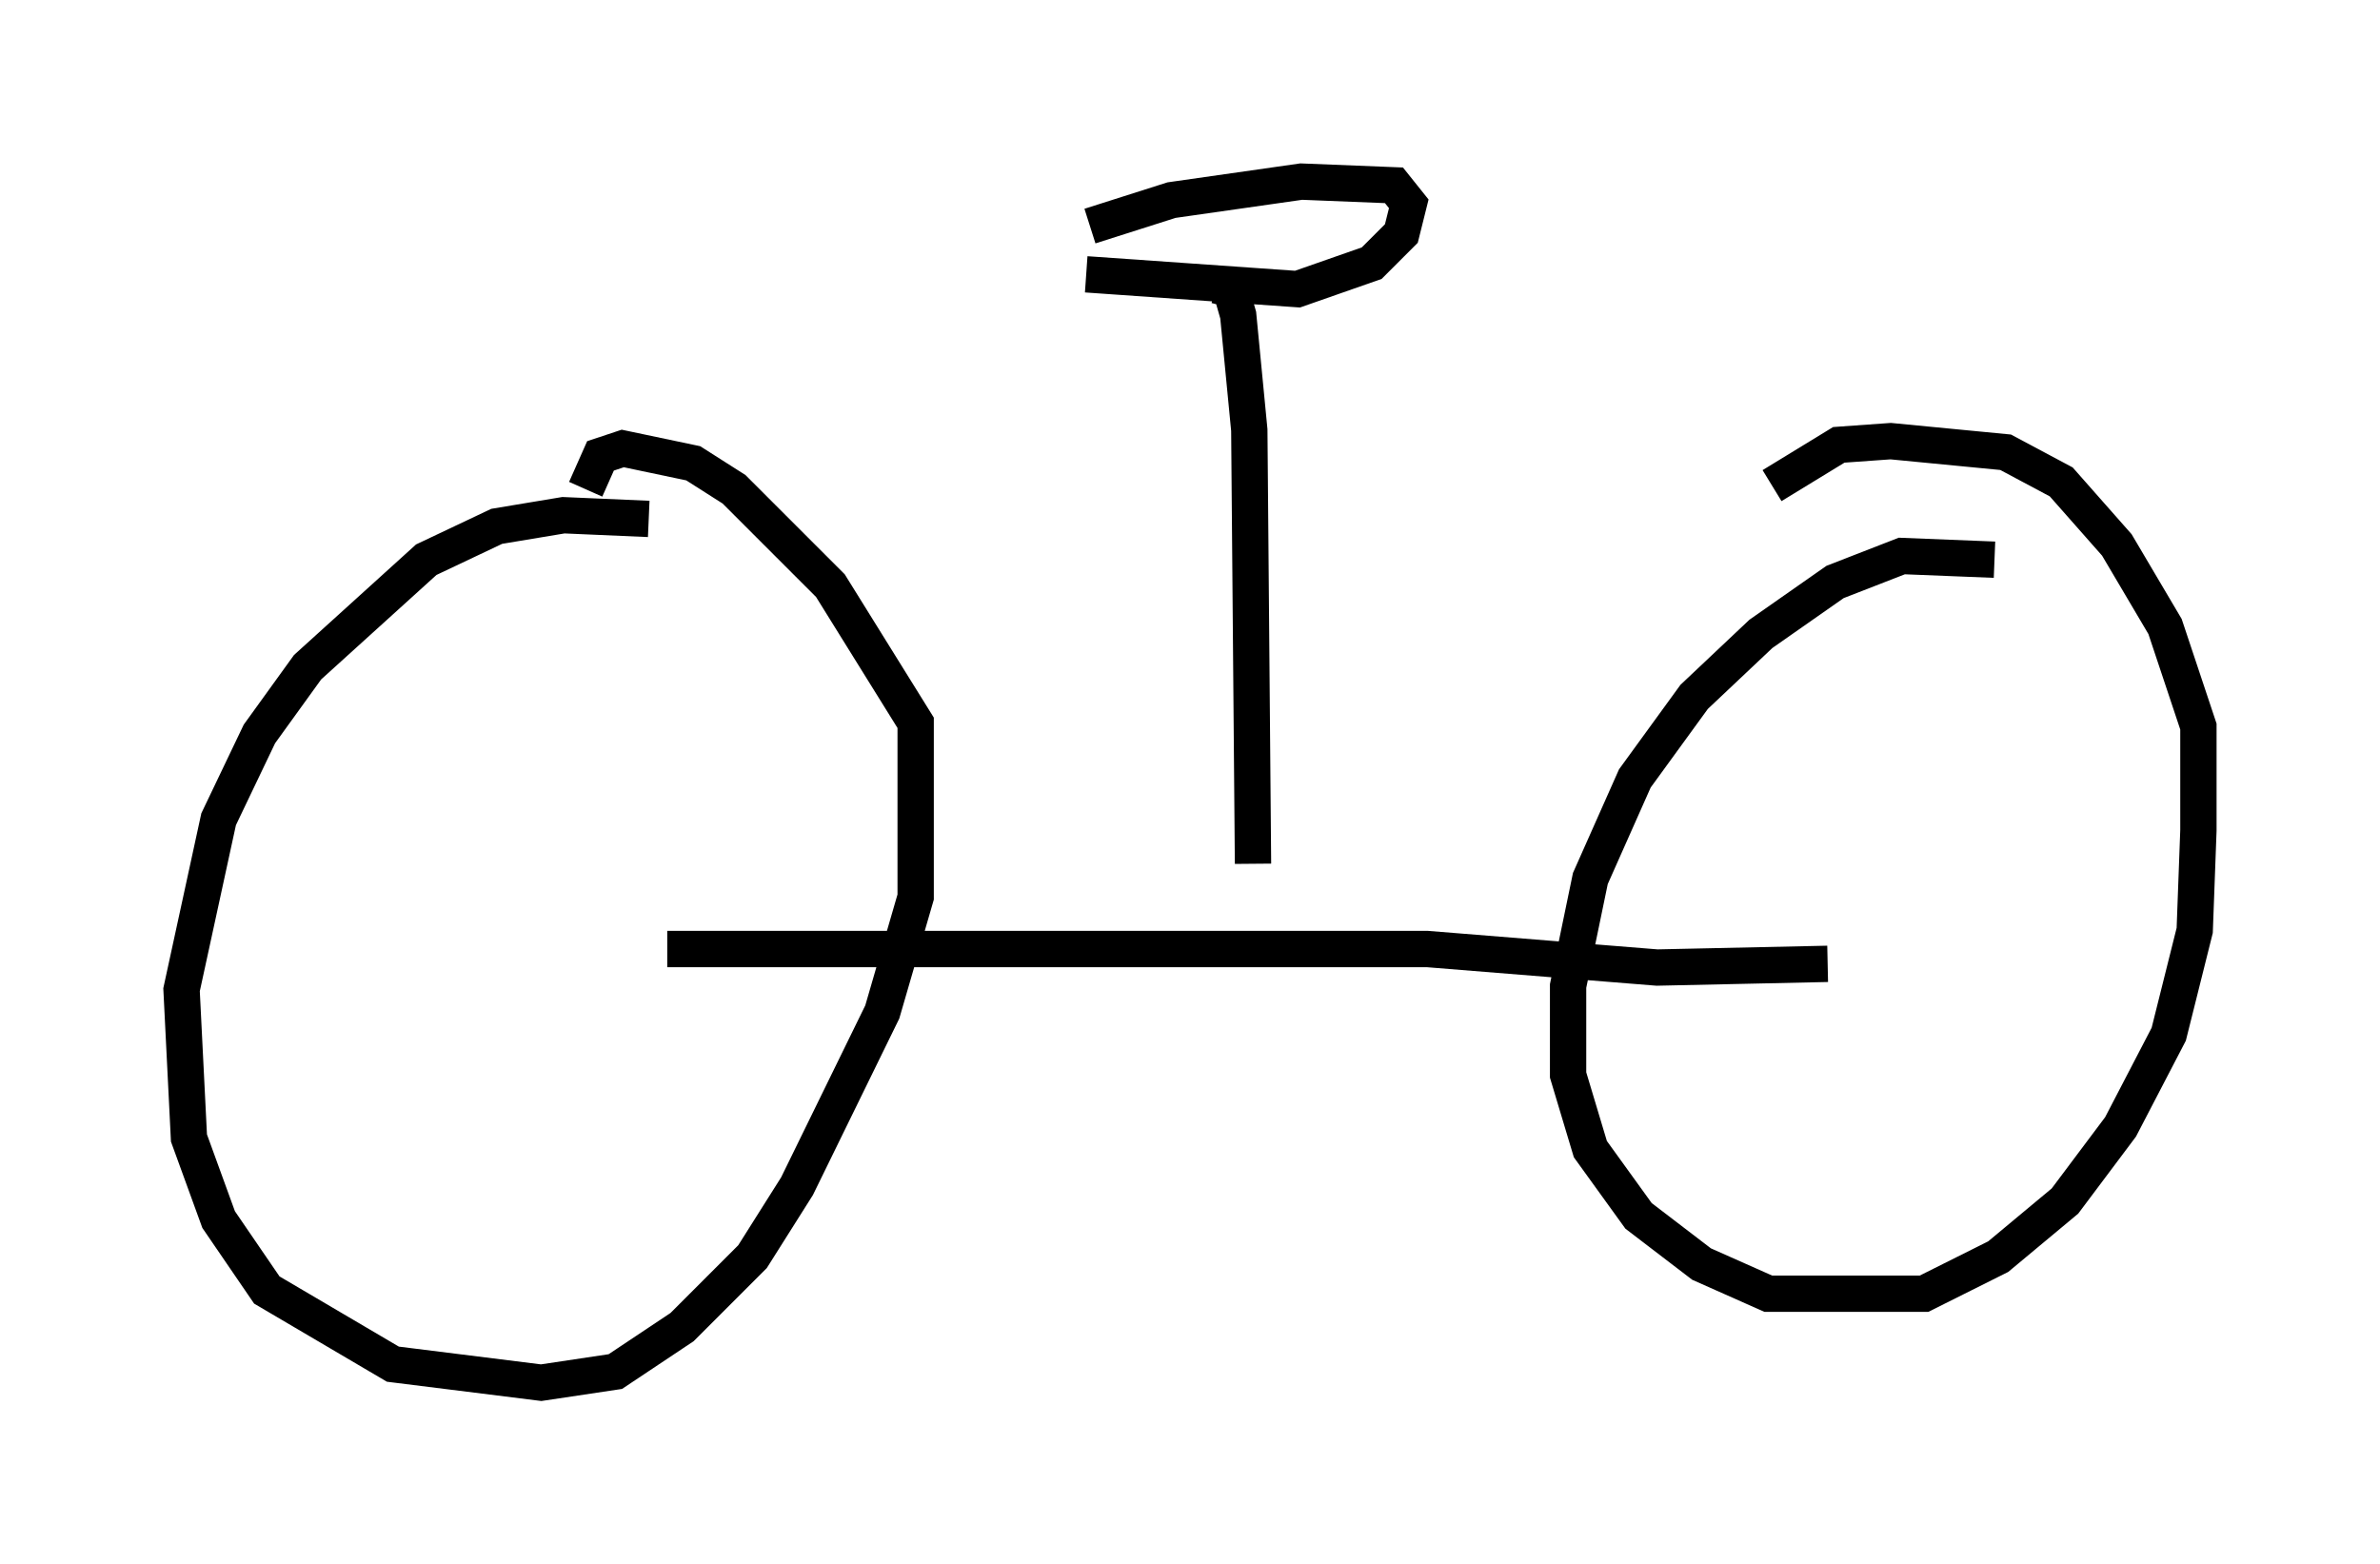 <?xml version="1.0" encoding="utf-8" ?>
<svg baseProfile="full" height="43.075" version="1.1" width="65.534" xmlns="http://www.w3.org/2000/svg" xmlns:ev="http://www.w3.org/2001/xml-events" xmlns:xlink="http://www.w3.org/1999/xlink"><defs /><rect fill="white" height="43.075" width="65.534" x="0" y="0" /><path d="M19.292, 14.8 m-1.429, -0.51 l-2.348, -0.102 -1.838, 0.306 l-1.94, 0.919 -3.267, 2.96 l-1.327, 1.838 -1.123, 2.348 l-1.021, 4.696 0.204, 4.083 l0.817, 2.246 1.327, 1.94 l3.471, 2.042 4.083, 0.51 l2.042, -0.306 1.838, -1.225 l1.94, -1.94 1.225, -1.94 l2.348, -4.798 0.919, -3.165 l0.0, -4.798 -2.348, -3.777 l-2.654, -2.654 -1.123, -0.715 l-1.94, -0.408 -0.613, 0.204 l-0.408, 0.919 m38.792, 1.94 l-2.552, -0.102 -1.838, 0.715 l-2.042, 1.429 -1.838, 1.735 l-1.633, 2.246 -1.225, 2.756 l-0.613, 2.96 0.0, 2.45 l0.613, 2.042 1.327, 1.838 l1.735, 1.327 1.838, 0.817 l4.288, 0.0 2.042, -1.021 l1.838, -1.531 1.531, -2.042 l1.327, -2.552 0.715, -2.858 l0.102, -2.756 0.0, -2.858 l-0.919, -2.756 -1.327, -2.246 l-1.531, -1.735 -1.531, -0.817 l-3.165, -0.306 -1.429, 0.102 l-1.838, 1.123 m-30.421, 12.761 l20.927, 0.0 6.329, 0.51 l4.696, -0.102 m-15.823, -2.756 l-0.102, -11.944 -0.306, -3.165 l-0.204, -0.715 -0.408, -0.102 m-3.573, -0.306 l5.819, 0.408 2.042, -0.715 l0.817, -0.817 0.204, -0.817 l-0.408, -0.51 -2.552, -0.102 l-3.573, 0.51 -2.246, 0.715 " fill="none" stroke="black" stroke-width="1" /></svg>